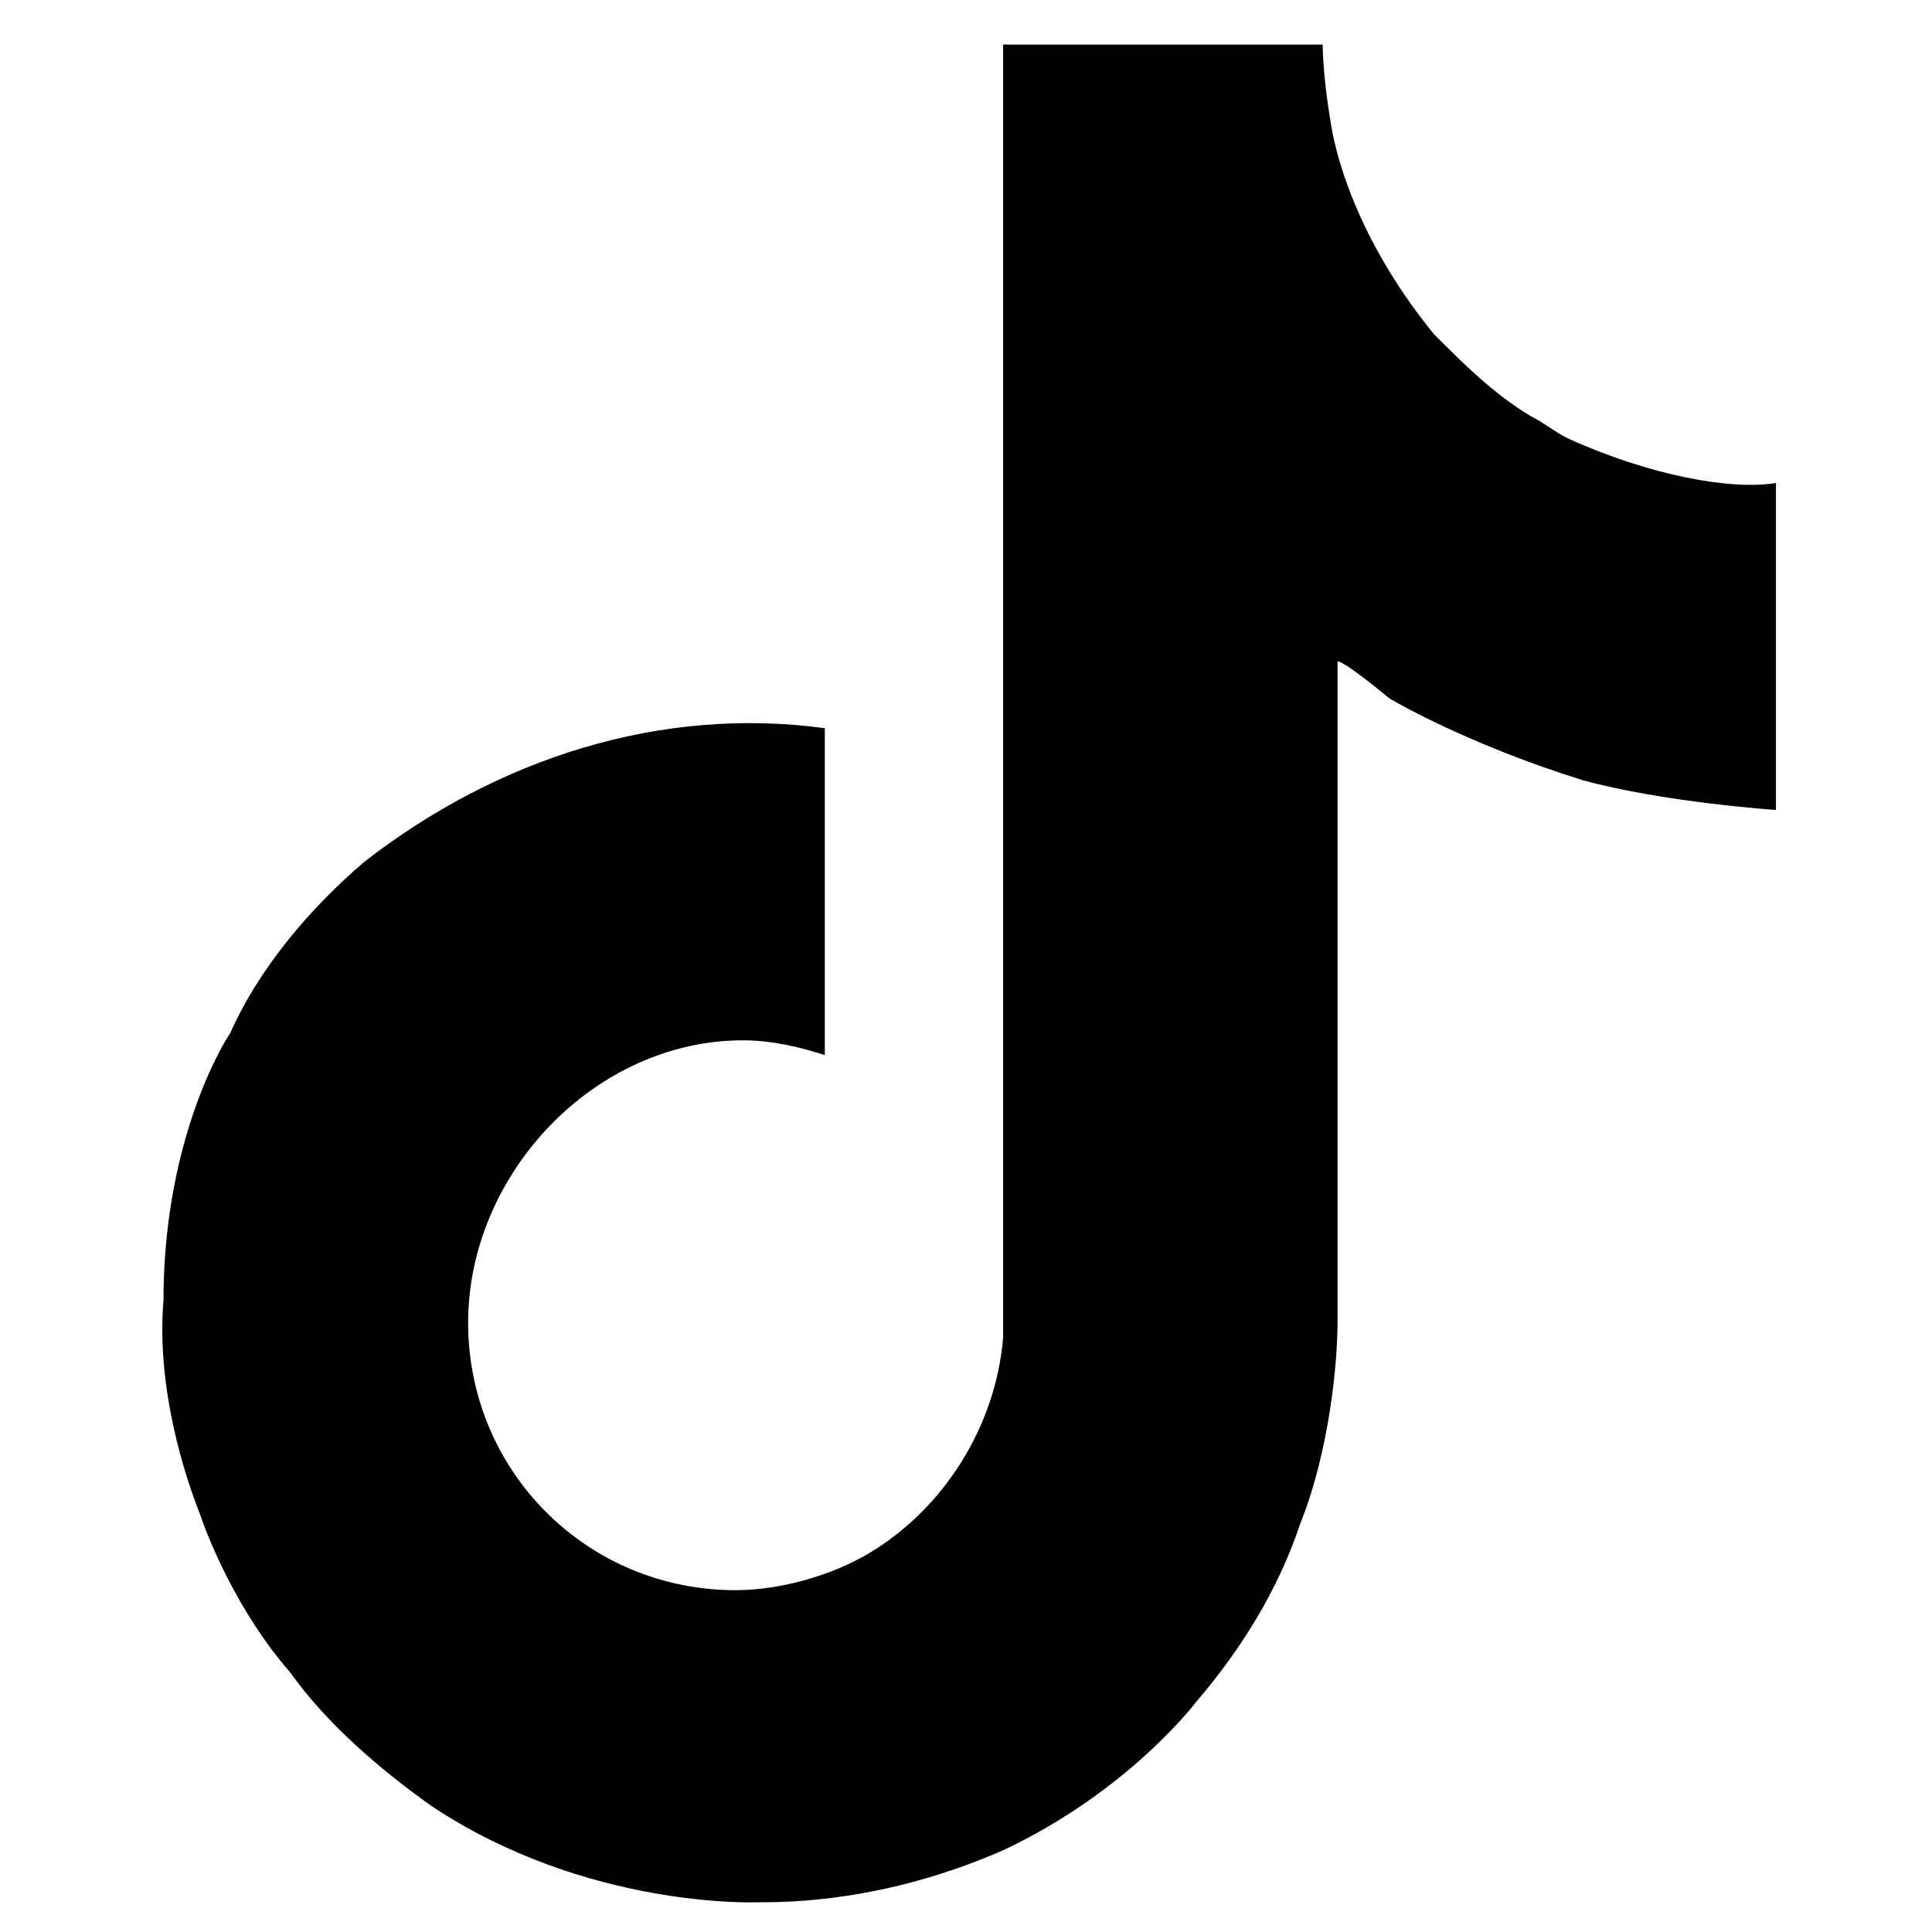 <svg viewBox="0 0 26 26">
    <path d="M21.1,5.9c-0.2-0.1-0.3-0.2-0.5-0.3c-0.5-0.3-0.9-0.7-1.3-1.1c-0.9-1.1-1.3-2.2-1.4-2.9h0c-0.1-0.6-0.1-1-0.1-1h-4.3v16.6 c0,0.2,0,0.4,0,0.7c0,0,0,0.1,0,0.1c0,0,0,0,0,0c0,0,0,0,0,0c-0.1,1.2-0.8,2.3-1.8,2.9c-0.5,0.3-1.2,0.5-1.8,0.5 c-2,0-3.6-1.6-3.6-3.6S8,14,10,14c0.4,0,0.8,0.1,1.1,0.2l0-4.4c-2.2-0.3-4.4,0.4-6.2,1.8c-0.7,0.6-1.4,1.4-1.8,2.3 c-0.2,0.3-0.9,1.6-0.9,3.6c-0.1,1.2,0.3,2.4,0.5,2.9v0c0.1,0.3,0.5,1.3,1.2,2.1c0.5,0.7,1.2,1.3,1.9,1.8v0l0,0 c2.1,1.4,4.4,1.3,4.4,1.3c0.4,0,1.7,0,3.3-0.7c1.7-0.8,2.6-2,2.6-2c0.6-0.7,1.1-1.5,1.4-2.4c0.4-1,0.5-2.2,0.5-2.7V8.9 c0.1,0,0.7,0.5,0.7,0.5s1,0.6,2.6,1.1c1.1,0.3,2.6,0.4,2.6,0.4V6.5C23.3,6.6,22.2,6.4,21.1,5.9z"/>
</svg>